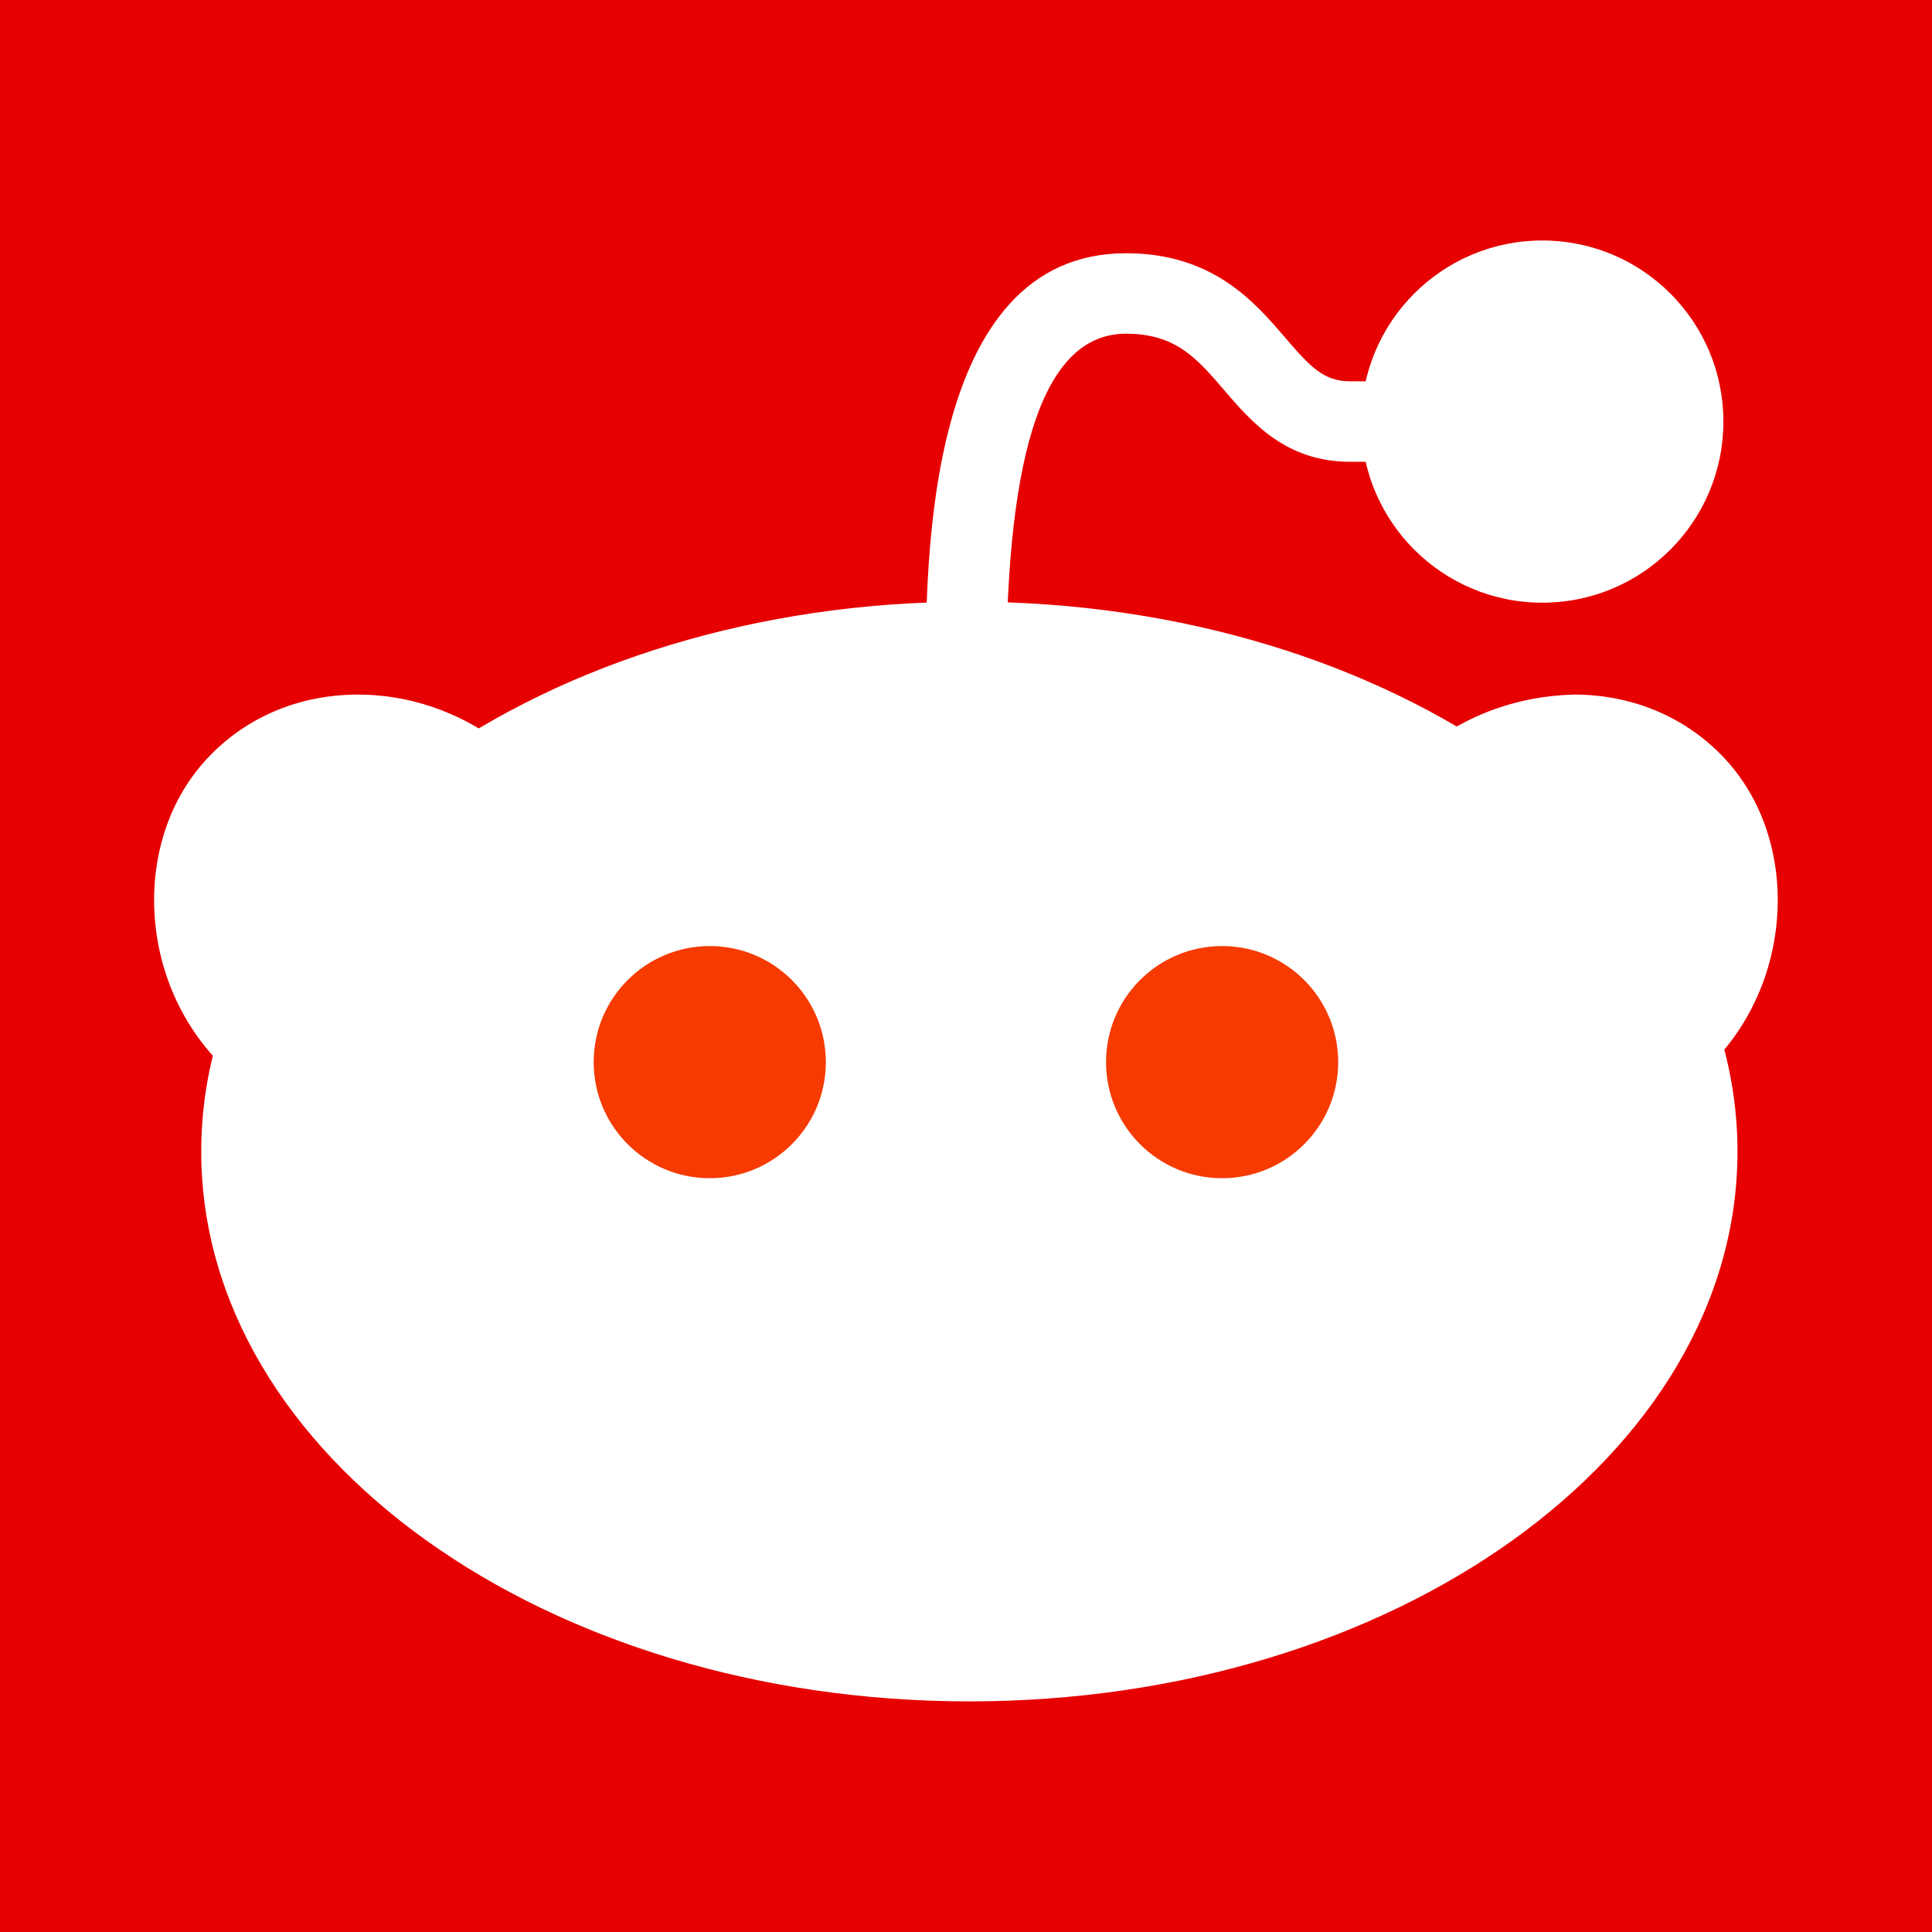 <svg xmlns="http://www.w3.org/2000/svg" xmlns:xlink="http://www.w3.org/1999/xlink" viewBox="0,0,256,256" width="48px" height="48px" fill-rule="nonzero"><g fill="#e60000" fill-rule="nonzero" stroke="none" stroke-width="1" stroke-linecap="butt" stroke-linejoin="miter" stroke-miterlimit="10" stroke-dasharray="" stroke-dashoffset="0" font-family="none" font-weight="none" font-size="none" text-anchor="none" style="mix-blend-mode: normal"><path d="M0,256v-256h256v256z" id="bgRectangle"></path></g><g fill="none" fill-rule="nonzero" stroke="none" stroke-width="1" stroke-linecap="butt" stroke-linejoin="miter" stroke-miterlimit="10" stroke-dasharray="" stroke-dashoffset="0" font-family="none" font-weight="none" font-size="none" text-anchor="none" style="mix-blend-mode: normal"><g transform="scale(5.333,5.333)"><path d="M12.193,19.555c-1.94,-1.741 -4.79,-1.727 -6.365,0.029c-1.576,1.756 -1.301,5.023 0.926,6.632zM35.807,19.555c1.939,-1.741 4.789,-1.727 6.365,0.029c1.575,1.756 1.302,5.023 -0.927,6.632zM38.32,6.975c-1.933,0 -3.5,1.567 -3.5,3.5c0,1.933 1.567,3.5 3.5,3.5c1.933,0 3.5,-1.567 3.5,-3.5c0,-1.933 -1.567,-3.5 -3.5,-3.5z" fill="#ffffff"></path><path d="M24.085,15.665c-9.988,0 -18.085,5.796 -18.085,12.946c0,7.15 8.097,12.946 18.085,12.946c9.988,0 18.085,-5.796 18.085,-12.946c0,-7.15 -8.097,-12.946 -18.085,-12.946z" fill="#ffffff"></path><g fill="#f63a00"><path d="M30.365,23.506c-1.593,0 -2.884,1.291 -2.884,2.884c0,1.593 1.291,2.884 2.884,2.884c1.593,0 2.884,-1.291 2.884,-2.884c0,-1.593 -1.291,-2.884 -2.884,-2.884zM17.635,23.506c-1.593,0 -2.884,1.291 -2.884,2.884c0,1.593 1.291,2.884 2.884,2.884c1.593,0 2.884,-1.291 2.884,-2.884c0,-1.593 -1.291,-2.884 -2.884,-2.884z"></path></g><g fill="#ffffff"><path d="M24.002,34.902c-3.252,0 -6.14,-0.745 -8.002,-1.902c1.024,2.044 4.196,4 8.002,4c3.802,0 6.976,-1.956 7.998,-4c-1.857,1.157 -4.746,1.902 -7.998,1.902zM41.83,27.026l-1.17,-1.621c0.831,-0.6 1.373,-1.556 1.488,-2.623c0.105,-0.98 -0.157,-1.903 -0.721,-2.531c-0.571,-0.637 -1.391,-0.99 -2.307,-0.994c-0.927,0.013 -1.894,0.365 -2.646,1.041l-1.336,-1.488c1.123,-1.008 2.545,-1.523 3.991,-1.553c1.488,0.007 2.833,0.596 3.786,1.658c0.942,1.05 1.387,2.537 1.221,4.081c-0.175,1.63 -1.015,3.1 -2.306,4.03zM6.169,27.026c-1.29,-0.932 -2.131,-2.401 -2.306,-4.031c-0.166,-1.543 0.279,-3.03 1.221,-4.079c0.953,-1.062 2.297,-1.651 3.785,-1.658c0.009,0 0.018,0 0.027,0c1.441,0 2.849,0.551 3.965,1.553l-1.336,1.488c-0.753,-0.676 -1.689,-1.005 -2.646,-1.041c-0.916,0.004 -1.735,0.357 -2.306,0.994c-0.563,0.628 -0.826,1.55 -0.721,2.53c0.115,1.067 0.657,2.023 1.488,2.624zM25,16.84h-2c0,-2.885 0,-10.548 4.979,-10.548c2.154,0 3.193,1.211 3.952,2.096c0.629,0.734 0.961,1.086 1.616,1.086h1.37v2h-1.37c-1.604,0 -2.453,-0.99 -3.135,-1.785c-0.67,-0.781 -1.198,-1.398 -2.434,-1.398c-2.003,0.001 -2.978,2.797 -2.978,8.549z"></path><path d="M24.085,16.95c9.421,0 17.085,5.231 17.085,11.661c0,6.431 -7.664,11.662 -17.085,11.662c-9.421,0 -17.085,-5.231 -17.085,-11.662c0,-6.43 7.664,-11.661 17.085,-11.661M24.085,14.95c-10.541,0 -19.085,6.116 -19.085,13.661c0,7.546 8.545,13.662 19.085,13.662c10.54,0 19.085,-6.116 19.085,-13.662c0,-7.545 -8.545,-13.661 -19.085,-13.661zM38.32,7.975c1.379,0 2.5,1.122 2.5,2.5c0,1.378 -1.121,2.5 -2.5,2.5c-1.379,0 -2.5,-1.122 -2.5,-2.5c0,-1.378 1.121,-2.5 2.5,-2.5M38.32,5.975c-2.484,0 -4.5,2.015 -4.5,4.5c0,2.485 2.016,4.5 4.5,4.5c2.486,0 4.5,-2.015 4.5,-4.5c0,-2.485 -2.013,-4.5 -4.5,-4.5z"></path></g></g></g></svg>